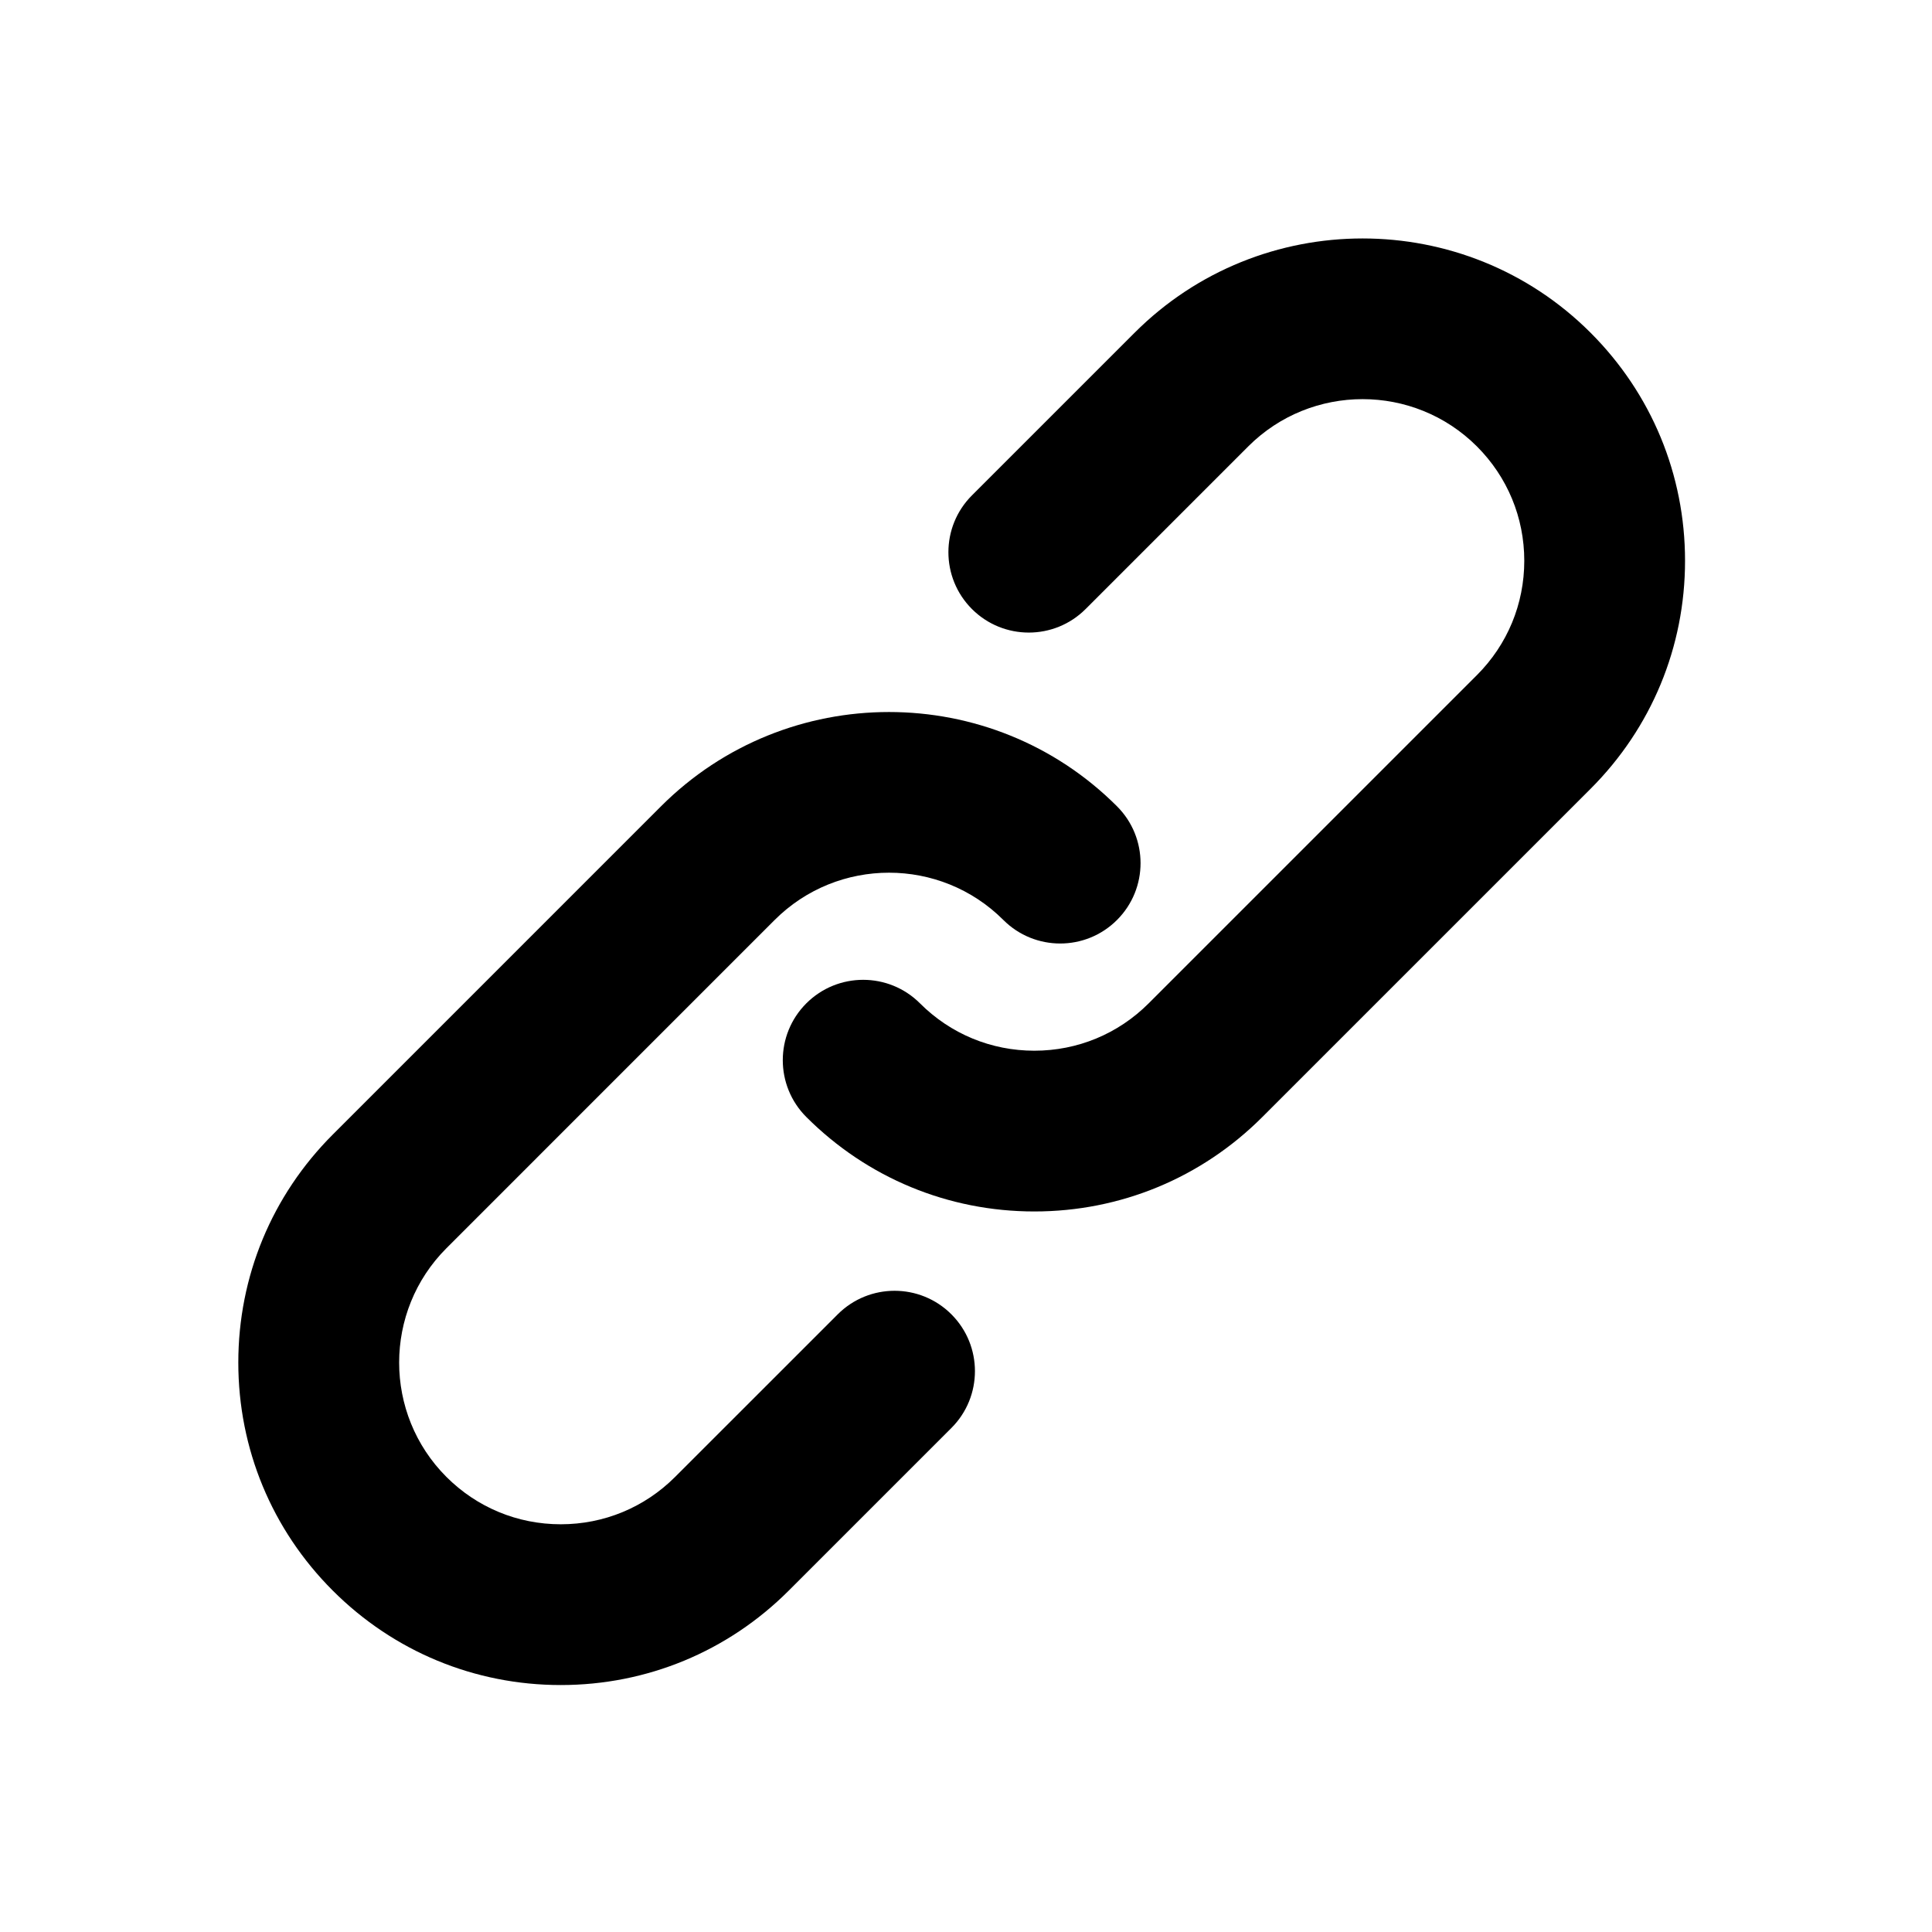<svg fill="currentColor" xmlns="http://www.w3.org/2000/svg"
	xmlns:xlink="http://www.w3.org/1999/xlink" version="1.1"
	width="256" height="256" viewBox="0 0 256 256" xml:space="preserve">
<g transform="translate(31.577 31.577) scale(2.13 2.13)">
	<path d="M 20.06 90 c -5.358 0 -10.396 -2.087 -14.184 -5.876 C 2.087 80.336 0 75.299 0 69.94 s 2.086 -10.396 5.875 -14.184 l 20.42 -20.421 c 7.822 -7.821 20.548 -7.821 28.368 0 c 1.953 1.953 1.953 5.119 0 7.071 c -1.951 1.952 -5.119 1.952 -7.07 0 c -3.921 -3.921 -10.303 -3.922 -14.227 0 l -20.419 20.42 c -3.922 3.923 -3.922 10.304 0 14.227 c 1.9 1.9 4.426 2.946 7.113 2.946 s 5.213 -1.046 7.113 -2.946 L 37.29 66.938 c 1.954 -1.953 5.119 -1.952 7.071 0 s 1.953 5.118 0 7.07 L 34.244 84.124 C 30.455 87.913 25.418 90 20.06 90 z" transform=" matrix(1 0 0 1 0 0) " stroke-linecap="round"/>
	<path d="M 49.521 60.539 c -5.358 0 -10.396 -2.087 -14.185 -5.876 c -1.953 -1.952 -1.953 -5.118 0 -7.071 c 1.953 -1.951 5.119 -1.951 7.071 0.001 c 1.9 1.9 4.427 2.946 7.113 2.946 s 5.213 -1.046 7.112 -2.946 l 20.421 -20.42 c 1.9 -1.9 2.946 -4.426 2.946 -7.113 s -1.046 -5.213 -2.946 -7.113 c -3.922 -3.922 -10.305 -3.922 -14.227 0 L 52.71 23.063 c -1.951 1.952 -5.118 1.952 -7.071 0 c -1.953 -1.953 -1.953 -5.119 0 -7.071 L 55.757 5.875 c 7.82 -7.821 20.547 -7.821 28.367 0 C 87.913 9.664 90 14.701 90 20.06 s -2.087 10.396 -5.876 14.185 l -20.42 20.419 C 59.916 58.452 54.879 60.539 49.521 60.539 z" transform=" matrix(1 0 0 1 0 0) " stroke-linecap="round"/>
</g>
</svg>

